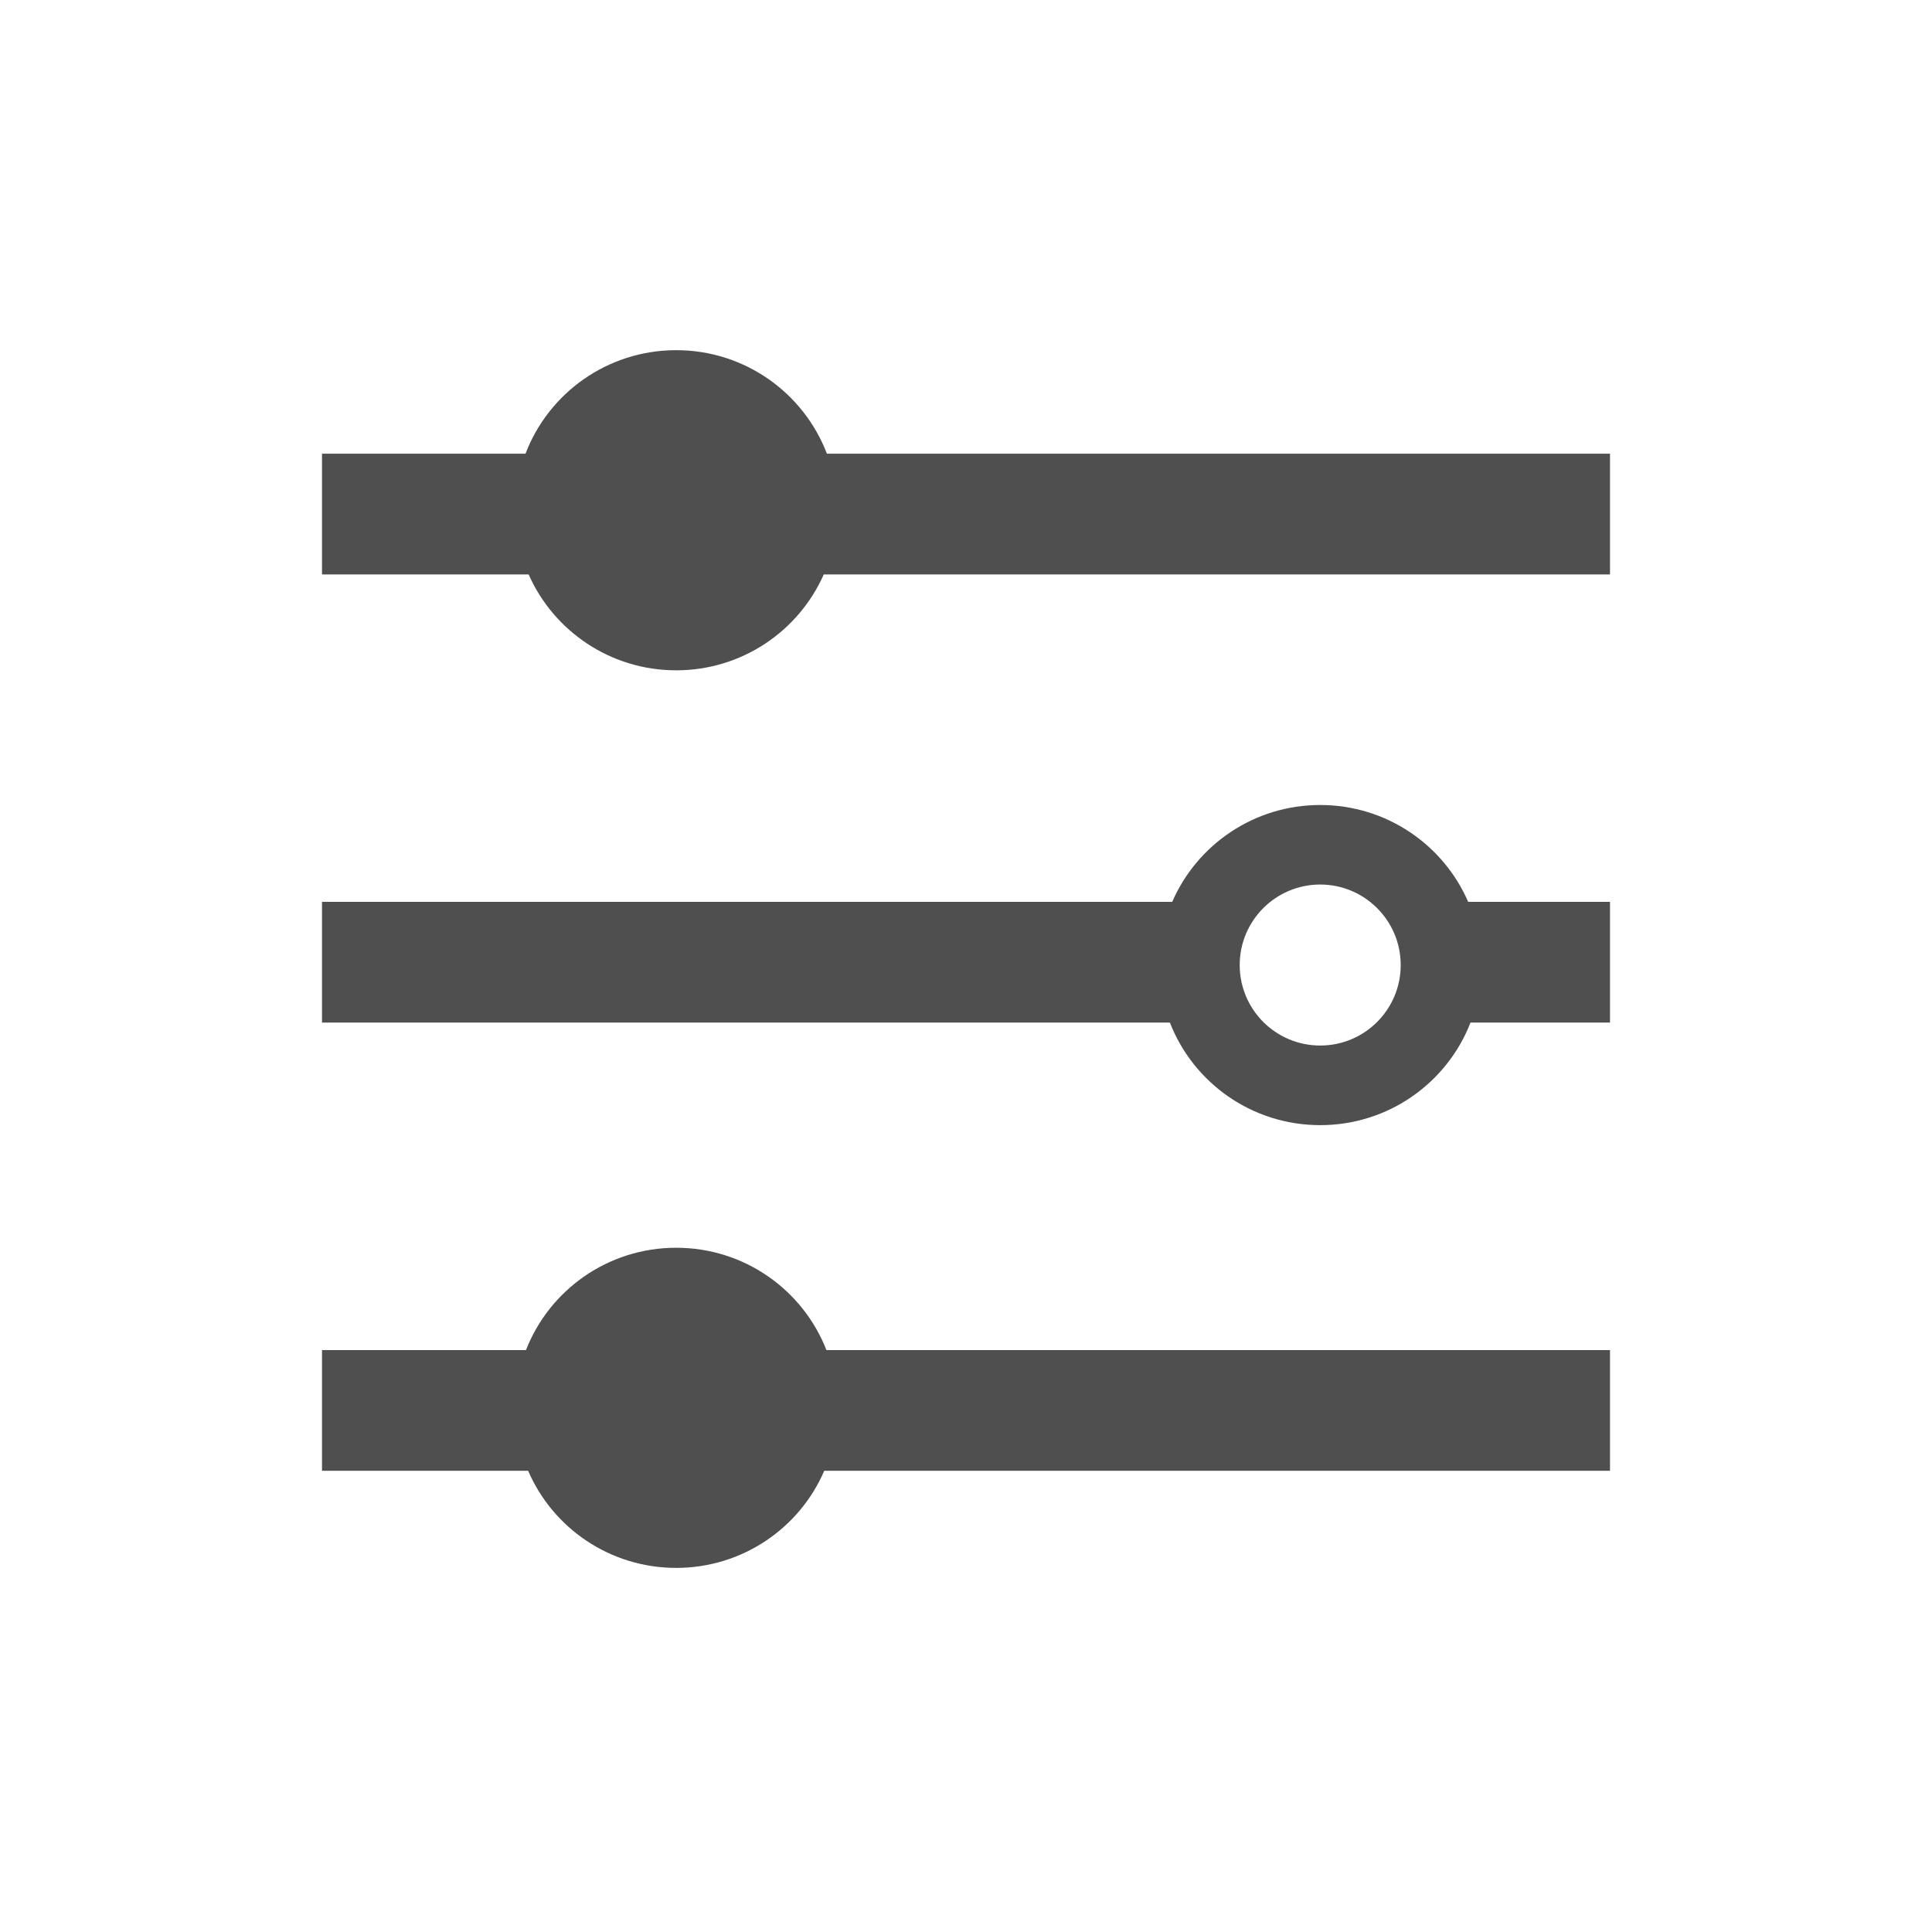 <svg width="24" height="24" viewBox="0 0 24 24" fill="none" xmlns="http://www.w3.org/2000/svg">
<path fill-rule="evenodd" clip-rule="evenodd" d="M20 5.636H10.272C9.986 4.885 9.256 4.35 8.4 4.35C7.544 4.35 6.814 4.885 6.528 5.636H4V7.136H6.567C6.877 7.837 7.581 8.327 8.4 8.327C9.219 8.327 9.923 7.837 10.233 7.136H20V5.636ZM20 12.703H18.267C17.978 13.448 17.251 13.977 16.4 13.977C15.549 13.977 14.822 13.448 14.533 12.703H4V11.203H14.562C14.868 10.496 15.576 10 16.4 10C17.224 10 17.932 10.496 18.238 11.203H20V12.703ZM10.239 18.271H20V16.771H10.266C9.976 16.027 9.25 15.5 8.4 15.5C7.55 15.5 6.824 16.027 6.534 16.771H4V18.271H6.561C6.866 18.98 7.575 19.477 8.4 19.477C9.225 19.477 9.934 18.98 10.239 18.271ZM16.4 12.988C16.952 12.988 17.4 12.541 17.4 11.988C17.4 11.436 16.952 10.988 16.4 10.988C15.848 10.988 15.4 11.436 15.4 11.988C15.4 12.541 15.848 12.988 16.4 12.988Z" fill="#4F4F4F"/>
</svg>
